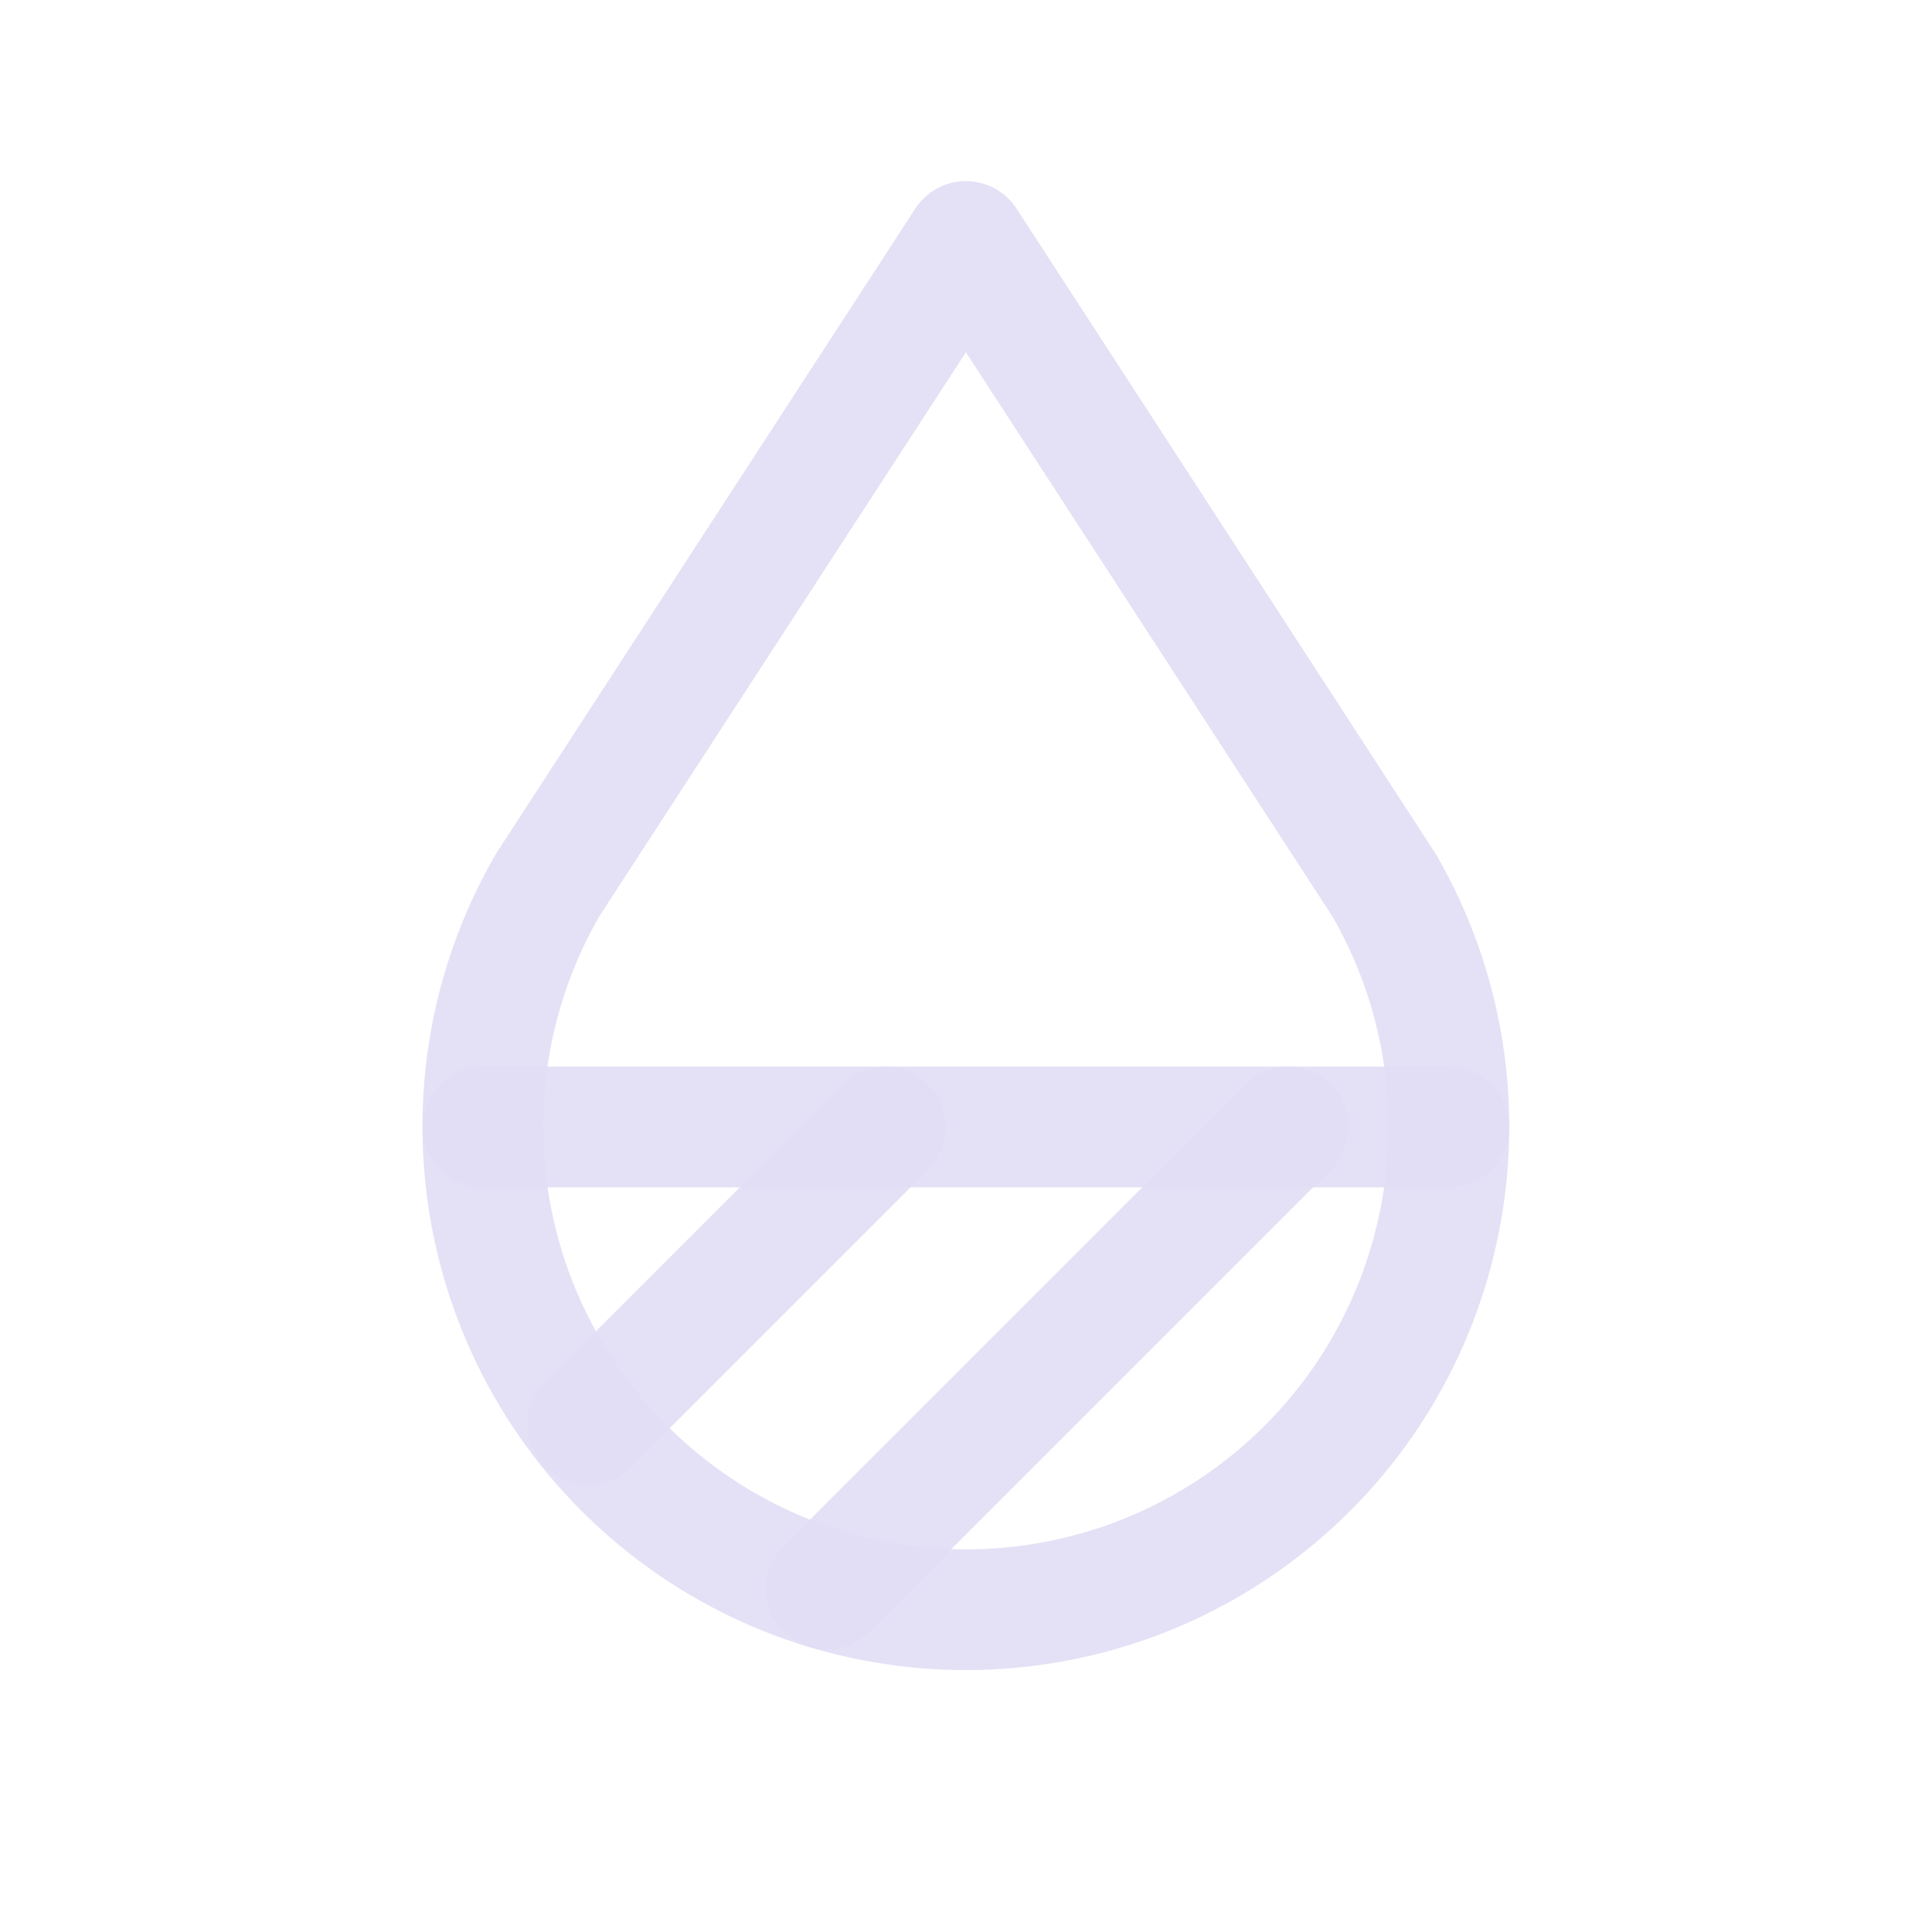 <svg width="24" height="24" viewBox="0 0 24 24" fill="none" xmlns="http://www.w3.org/2000/svg">
<path fill-rule="evenodd" clip-rule="evenodd" d="M6.8 11C5.346 13.522 5.912 16.723 8.142 18.594C10.372 20.464 13.624 20.464 15.854 18.594C18.084 16.723 18.65 13.522 17.196 11L11.999 3L6.799 11H6.8Z" stroke="#E1DEF5" stroke-opacity="0.9" stroke-width="1.5" stroke-linecap="round" stroke-linejoin="round"/>
<path d="M6 14H18" stroke="#E1DEF5" stroke-opacity="0.9" stroke-width="1.5" stroke-linecap="round" stroke-linejoin="round"/>
<path d="M7.305 17.695L11 14" stroke="#E1DEF5" stroke-opacity="0.9" stroke-width="1.5" stroke-linecap="round" stroke-linejoin="round"/>
<path fill-rule="evenodd" clip-rule="evenodd" d="M10.26 19.74L16 14L10.26 19.74Z" stroke="#E1DEF5" stroke-opacity="0.9" stroke-width="1.5" stroke-linecap="round" stroke-linejoin="round"/>
</svg>
